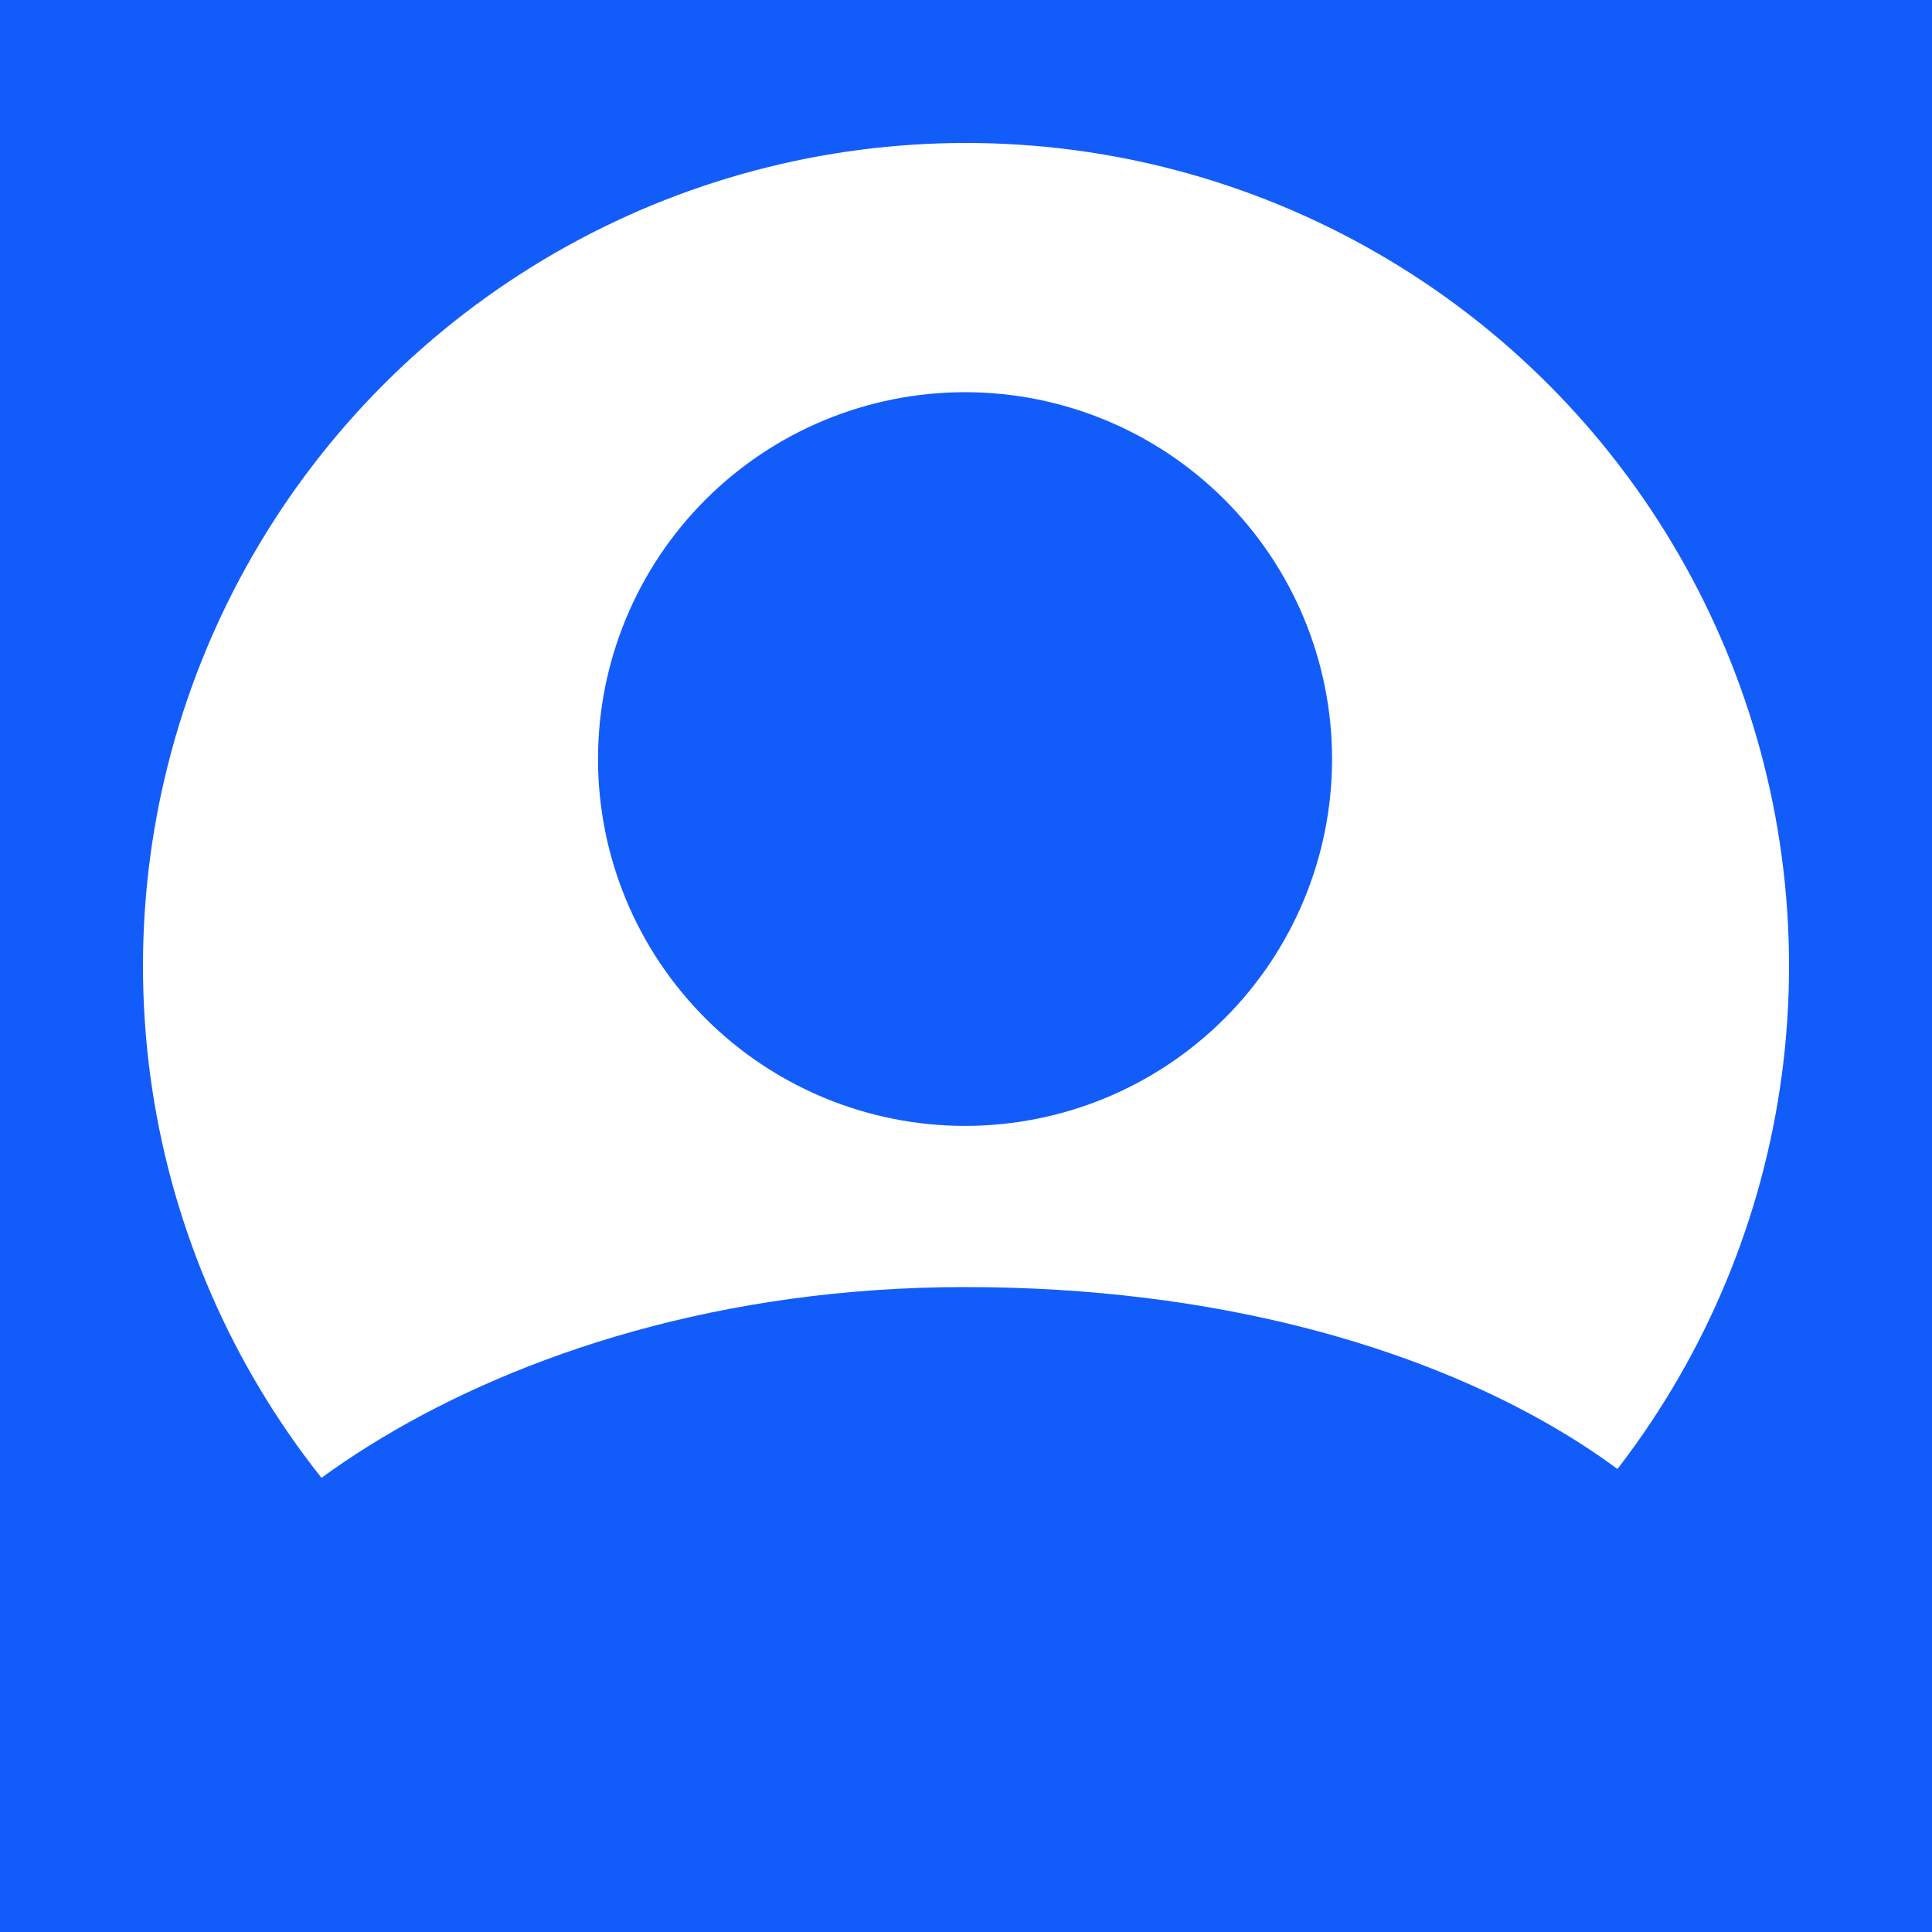 <svg width="1000" height="1000" viewBox="0 0 1000 1000" fill="none" xmlns="http://www.w3.org/2000/svg">
<rect width="1000" height="1000" fill="#125CFA"/>
<circle cx="500" cy="500" r="426" fill="white"/>
<path d="M499.5 582.762C549.884 582.762 598.204 562.757 633.831 527.147C669.458 491.538 689.473 443.241 689.473 392.881C689.473 342.522 669.458 294.225 633.831 258.615C598.204 223.005 549.884 203 499.5 203C449.116 203 400.796 223.005 365.169 258.615C329.542 294.225 309.527 342.522 309.527 392.881C309.527 443.241 329.542 491.538 365.169 527.147C400.796 562.757 449.116 582.762 499.5 582.762ZM499.5 666.187C246.919 666.187 85 805.505 85 873.337V1000H914V873.337C914 791.306 760.71 666.187 499.5 666.187Z" fill="#125CFA"/>
</svg>
